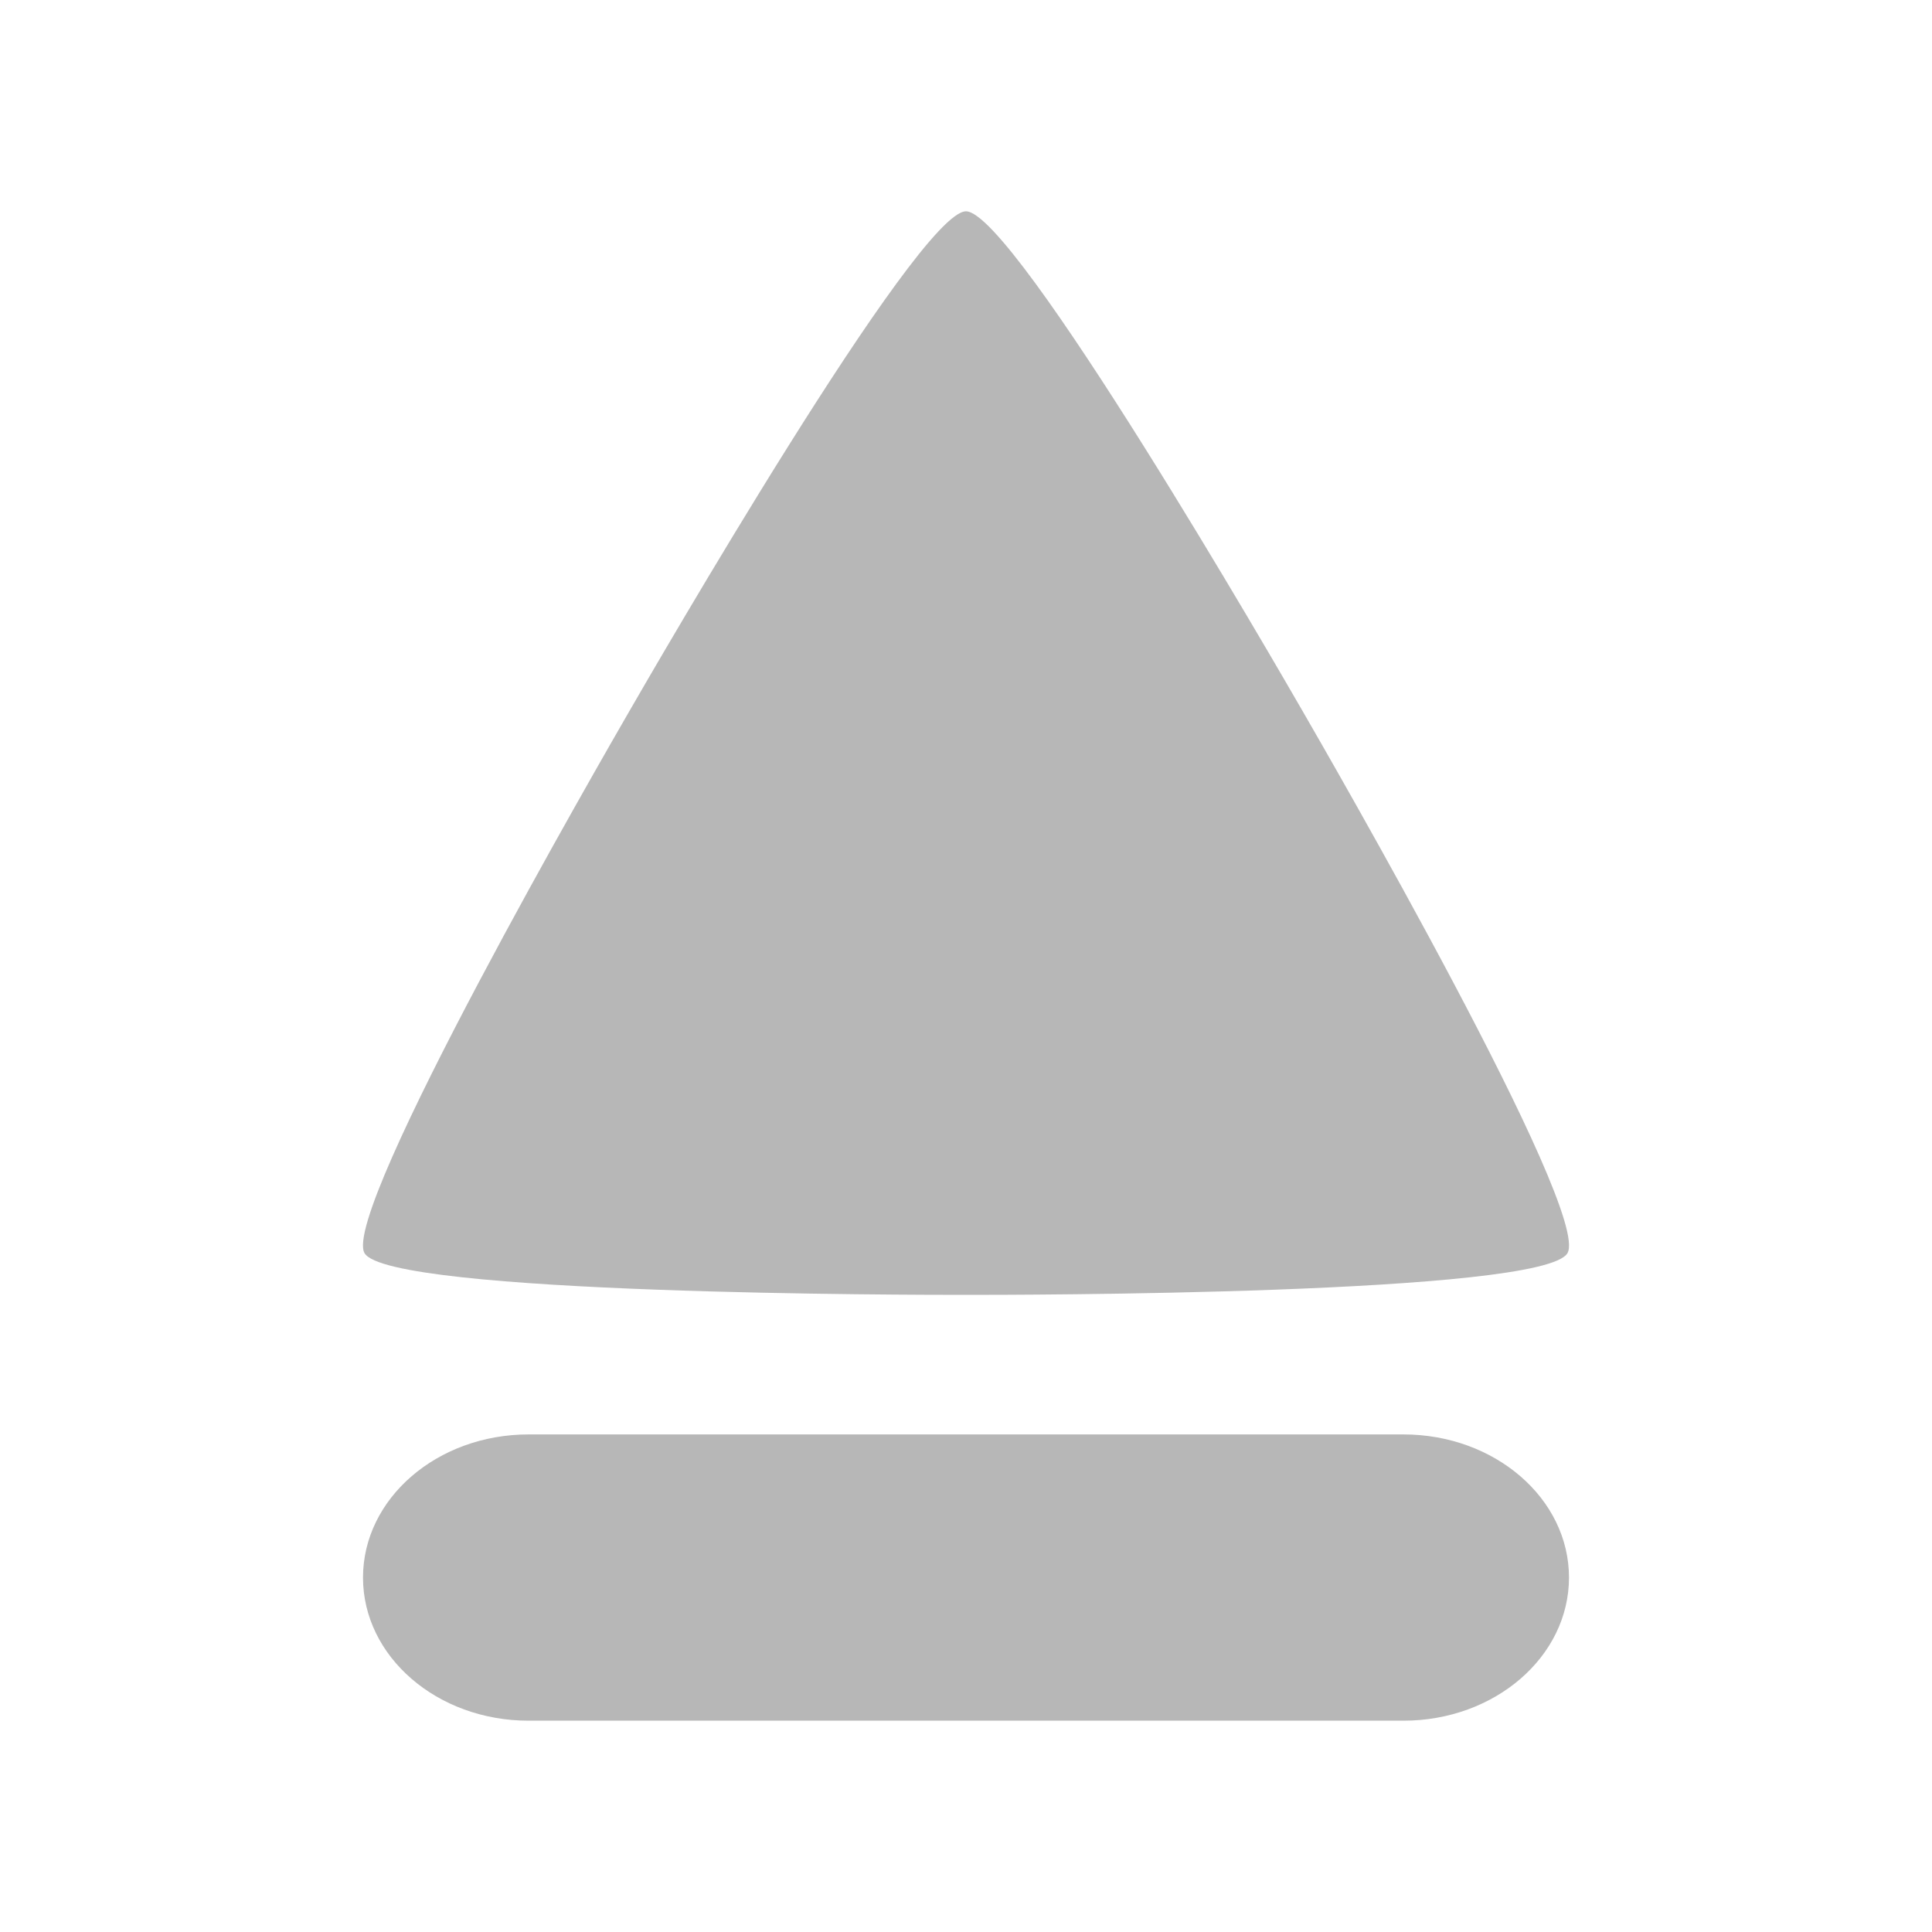 <svg viewBox="0 0 512 512" xmlns="http://www.w3.org/2000/svg">
 <path d="m256 56c-12.776 0-82.864 121.457-89.253 132.529-6.389 11.071-76.533 132.492-70.144 143.563 6.388 11.073 146.612 11.063 159.397 11.063 12.776 0 153.007.008 159.397-11.063 6.389-11.071-63.754-132.492-70.144-143.563-6.384-11.071-76.468-132.529-89.253-132.529zm-115.92 324.138c-24.237 0-43.879 16.978-43.879 37.931 0 20.953 19.643 37.931 43.879 37.931h231.839c24.237 0 43.879-16.978 43.879-37.931 0-20.953-19.643-37.931-43.879-37.931z" fill="#b7b7b7" fill-rule="evenodd"/>
</svg>
